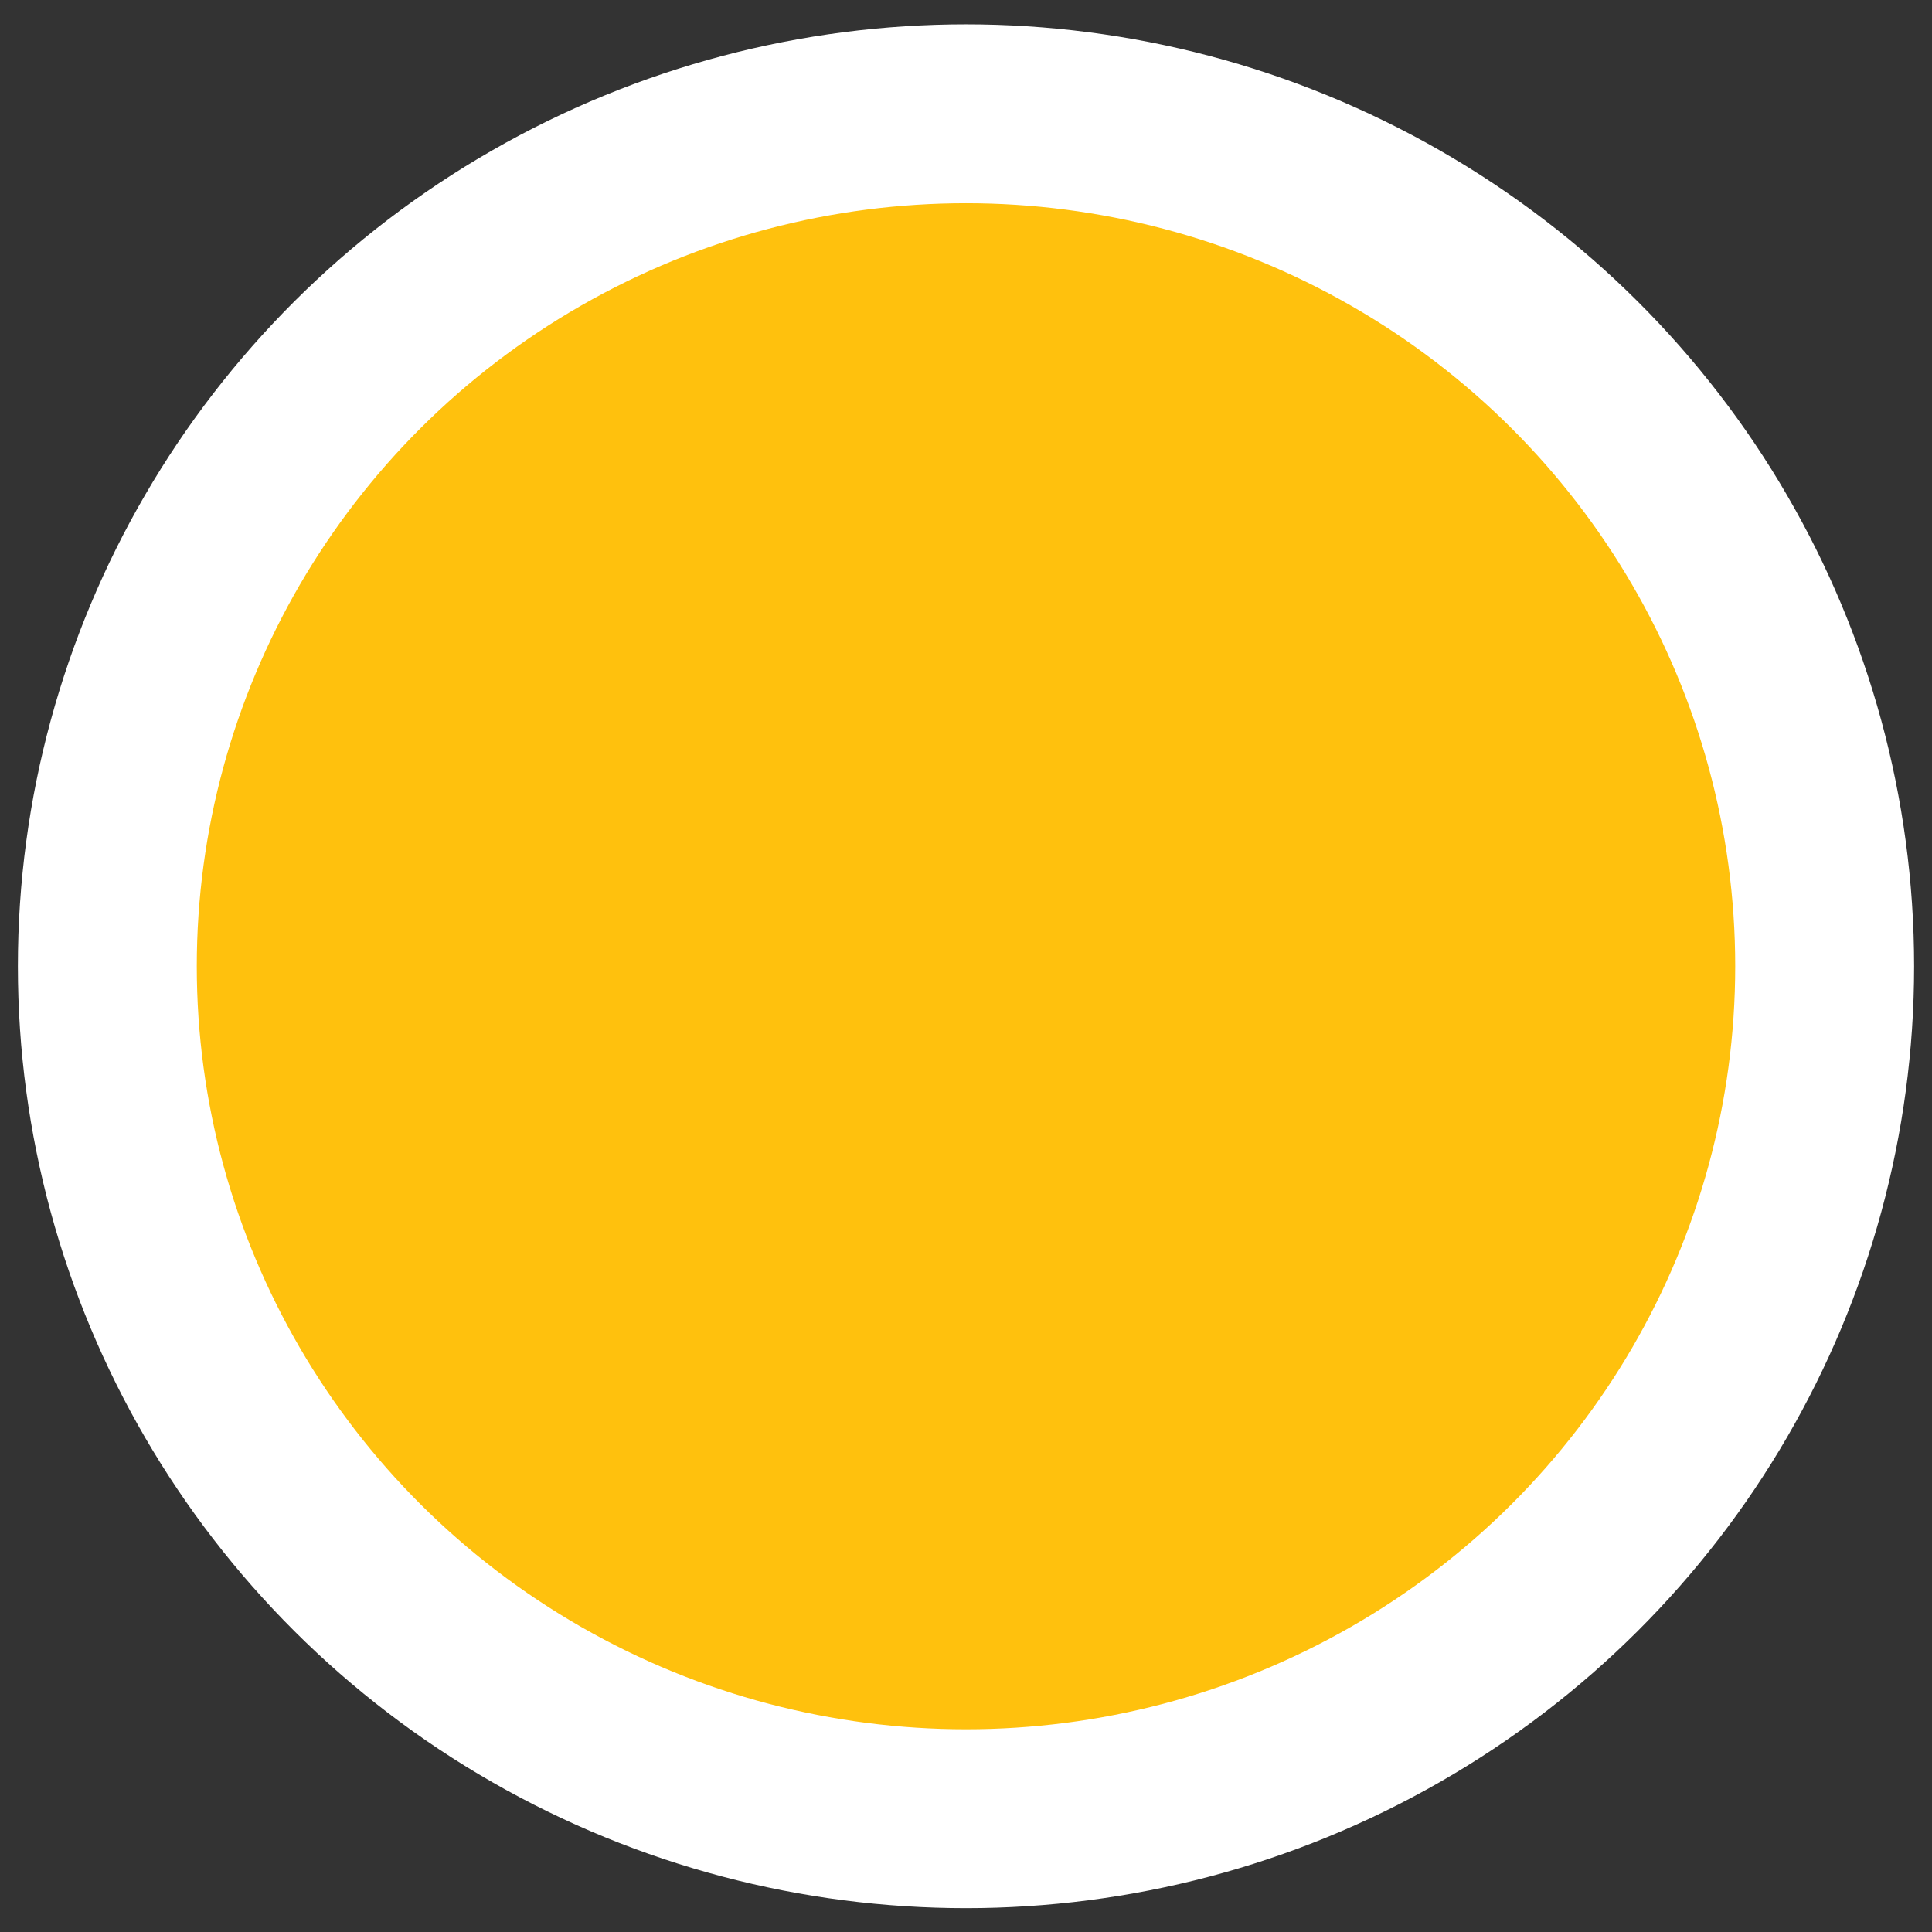 <svg width="54" height="54" viewBox="0 0 54 54" fill="none" xmlns="http://www.w3.org/2000/svg">
<rect x="0" y="0" width="54" height="54" fill="#333333" stroke="none"/>
<ellipse cx="27" cy="27.007" rx="24" ry="23.827" fill="#FFC10D" stroke="white" stroke-width="5"/>
</svg>
